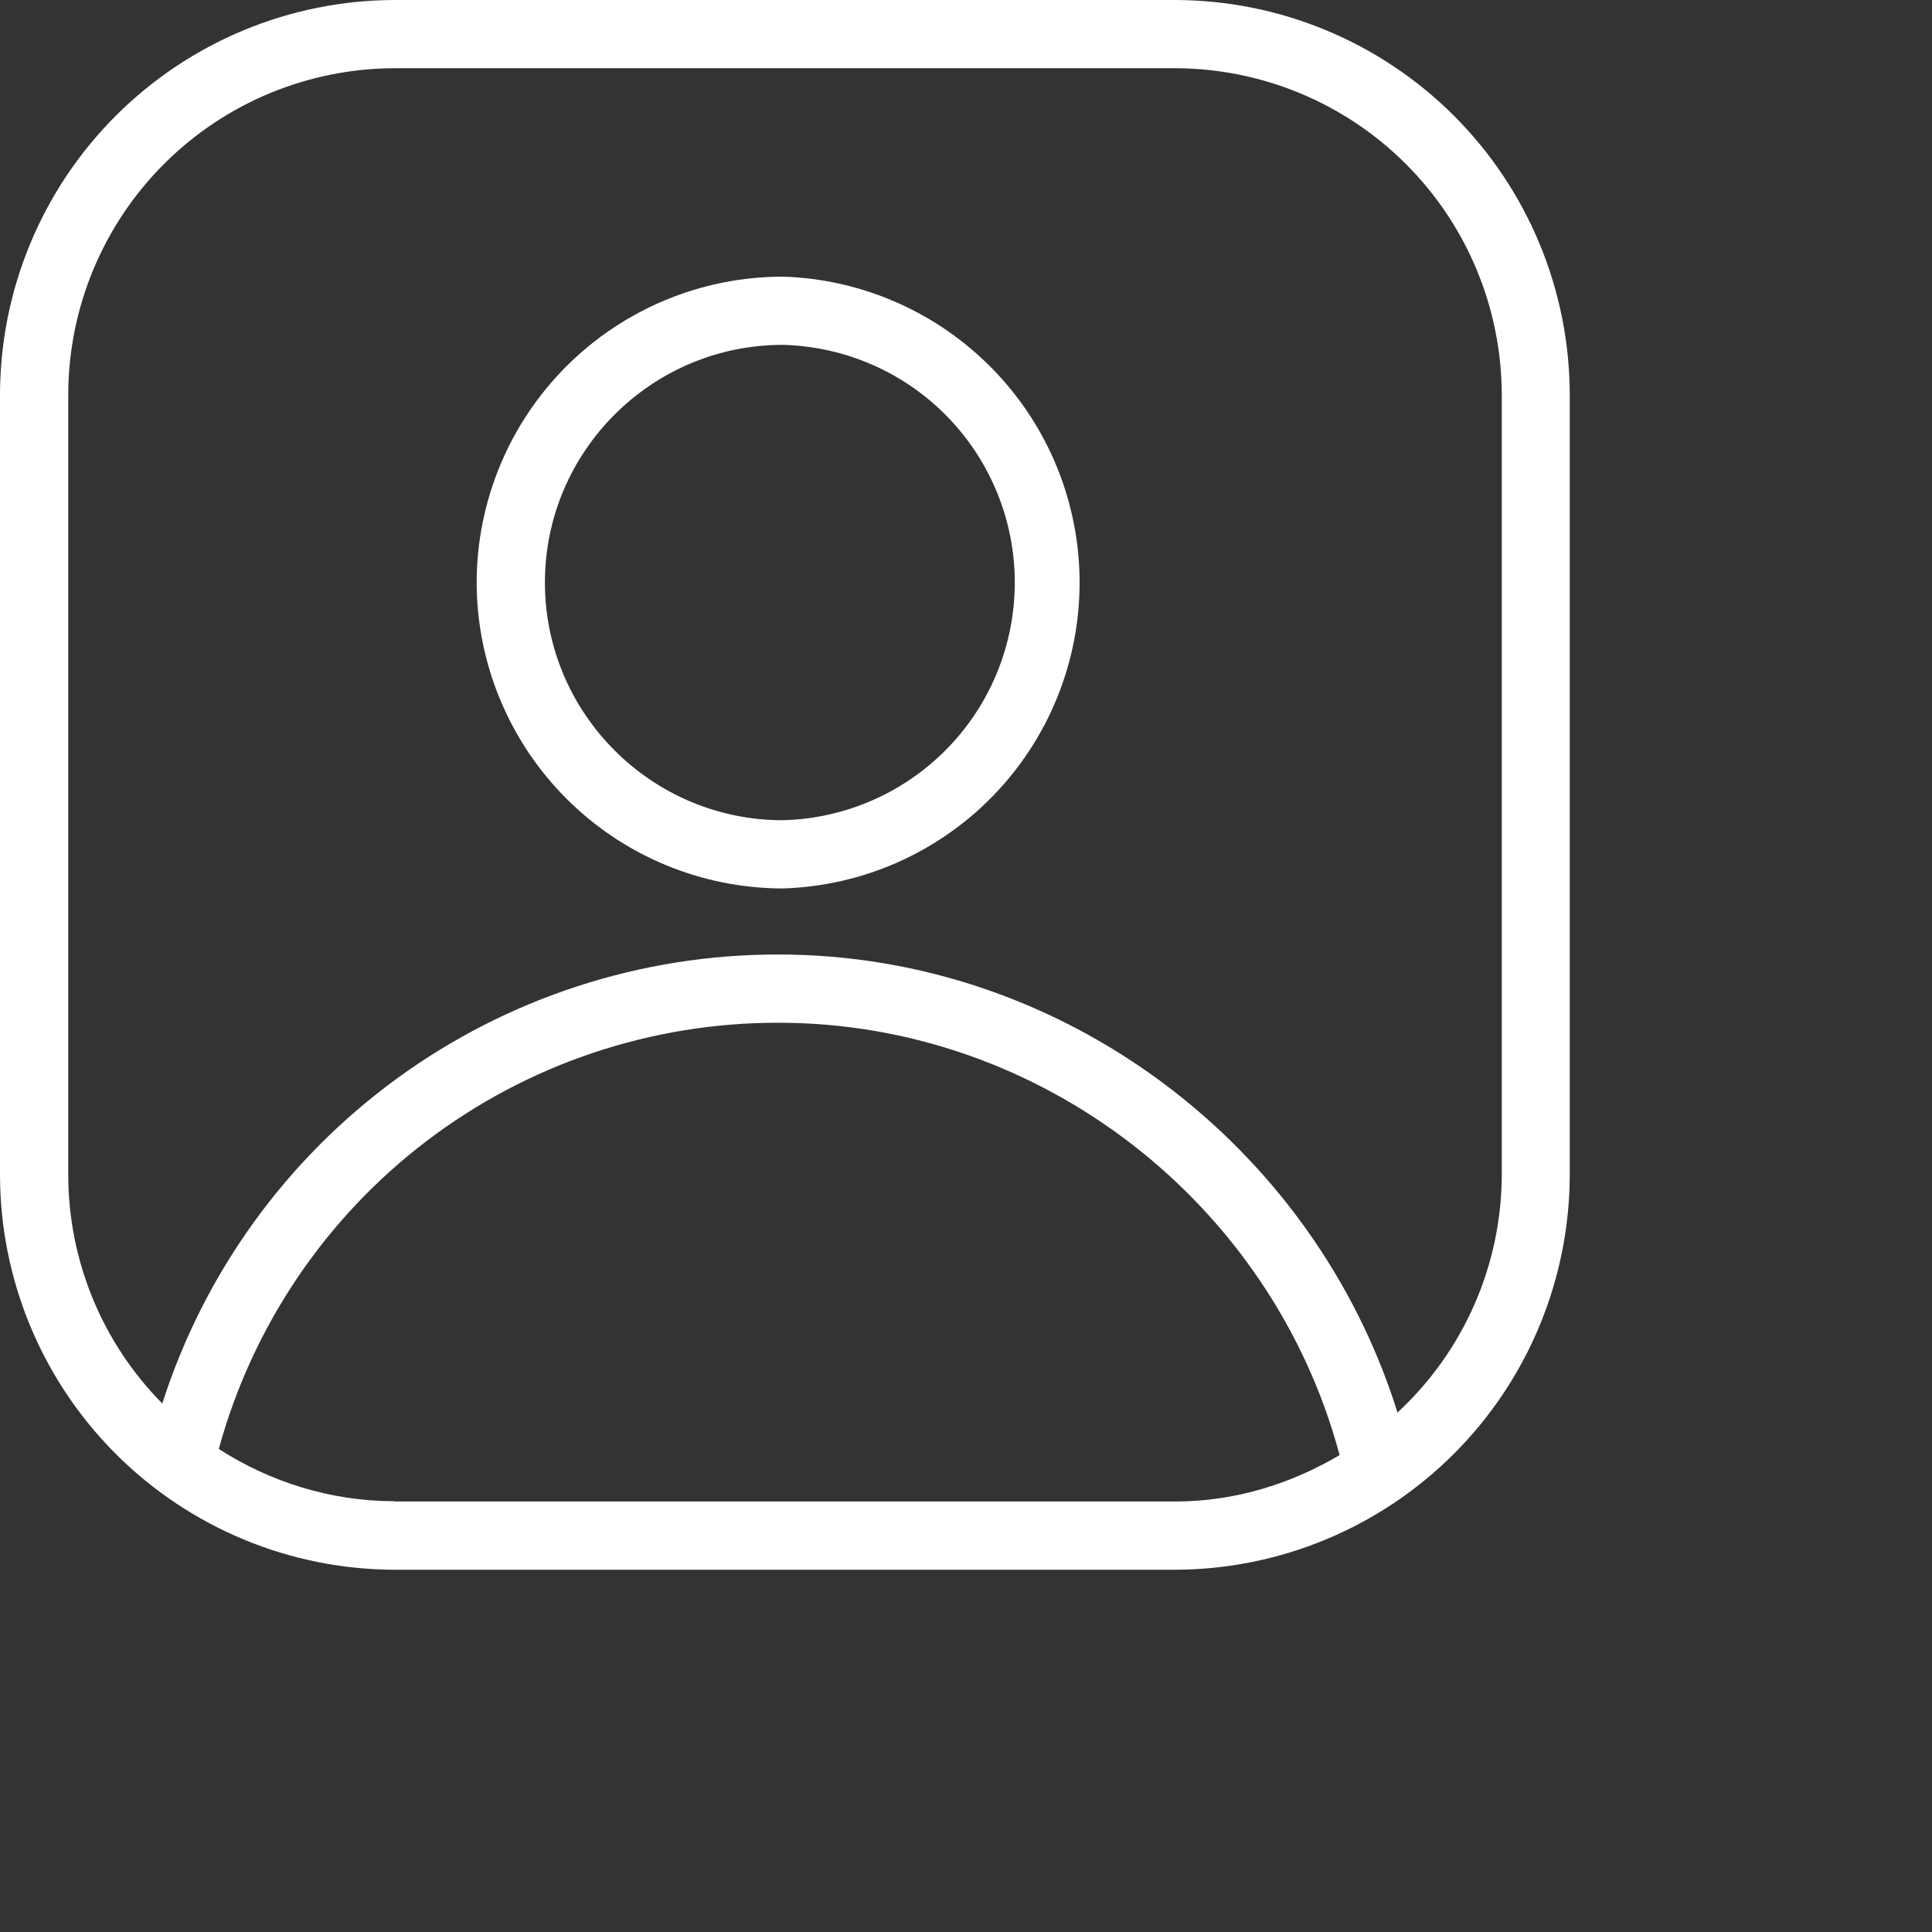 <svg width="64" height="64" viewBox="0 0 64 64" fill="none" xmlns="http://www.w3.org/2000/svg">
<rect x="0" y="0" width="64" height="64" fill="#333333" stroke="none"/>
<path d="M13.081 0C9.613 0.004 6.288 1.383 3.835 3.835C1.383 6.287 0.004 9.611 0 13.079V38.912C0.002 42.381 1.381 45.707 3.834 48.161C6.286 50.614 9.612 51.995 13.081 52H38.919C42.387 51.993 45.712 50.611 48.164 48.158C50.616 45.705 51.995 42.38 52 38.912V13.079C51.996 9.611 50.617 6.287 48.165 3.835C45.712 1.383 42.387 0.004 38.919 0H13.081ZM13.081 2.26H38.919C41.788 2.263 44.54 3.403 46.57 5.431C48.601 7.459 49.743 10.21 49.748 13.079V38.912C49.745 40.392 49.437 41.856 48.843 43.212C48.248 44.568 47.381 45.787 46.294 46.792C43.522 37.926 35.206 31.619 25.788 31.619C21.247 31.613 16.822 33.05 13.153 35.724C9.483 38.398 6.76 42.17 5.376 46.493C3.38 44.475 2.261 41.751 2.261 38.912V13.079C2.263 10.211 3.404 7.46 5.433 5.432C7.461 3.403 10.212 2.263 13.081 2.26ZM25.928 9.164C23.241 9.166 20.665 10.234 18.765 12.132C16.865 14.031 15.795 16.605 15.79 19.291C15.793 21.978 16.863 24.555 18.763 26.456C20.663 28.357 23.24 29.427 25.928 29.431C28.563 29.353 31.064 28.251 32.9 26.359C34.736 24.468 35.763 21.936 35.763 19.3C35.763 16.664 34.736 14.132 32.9 12.241C31.064 10.349 28.563 9.243 25.928 9.164ZM25.928 11.424C27.983 11.474 29.939 12.325 31.375 13.796C32.812 15.267 33.616 17.242 33.616 19.298C33.616 21.354 32.812 23.328 31.375 24.799C29.939 26.27 27.983 27.122 25.928 27.171C21.587 27.171 18.051 23.636 18.051 19.295C18.051 14.955 21.587 11.424 25.928 11.424ZM25.792 33.88C34.487 33.88 42.147 39.866 44.376 48.202C42.767 49.152 40.922 49.739 38.928 49.739H13.081V49.73C10.934 49.73 8.935 49.084 7.248 47.999C8.359 43.937 10.776 40.353 14.127 37.801C17.477 35.249 21.58 33.871 25.792 33.88Z" fill="white"/>
</svg>
